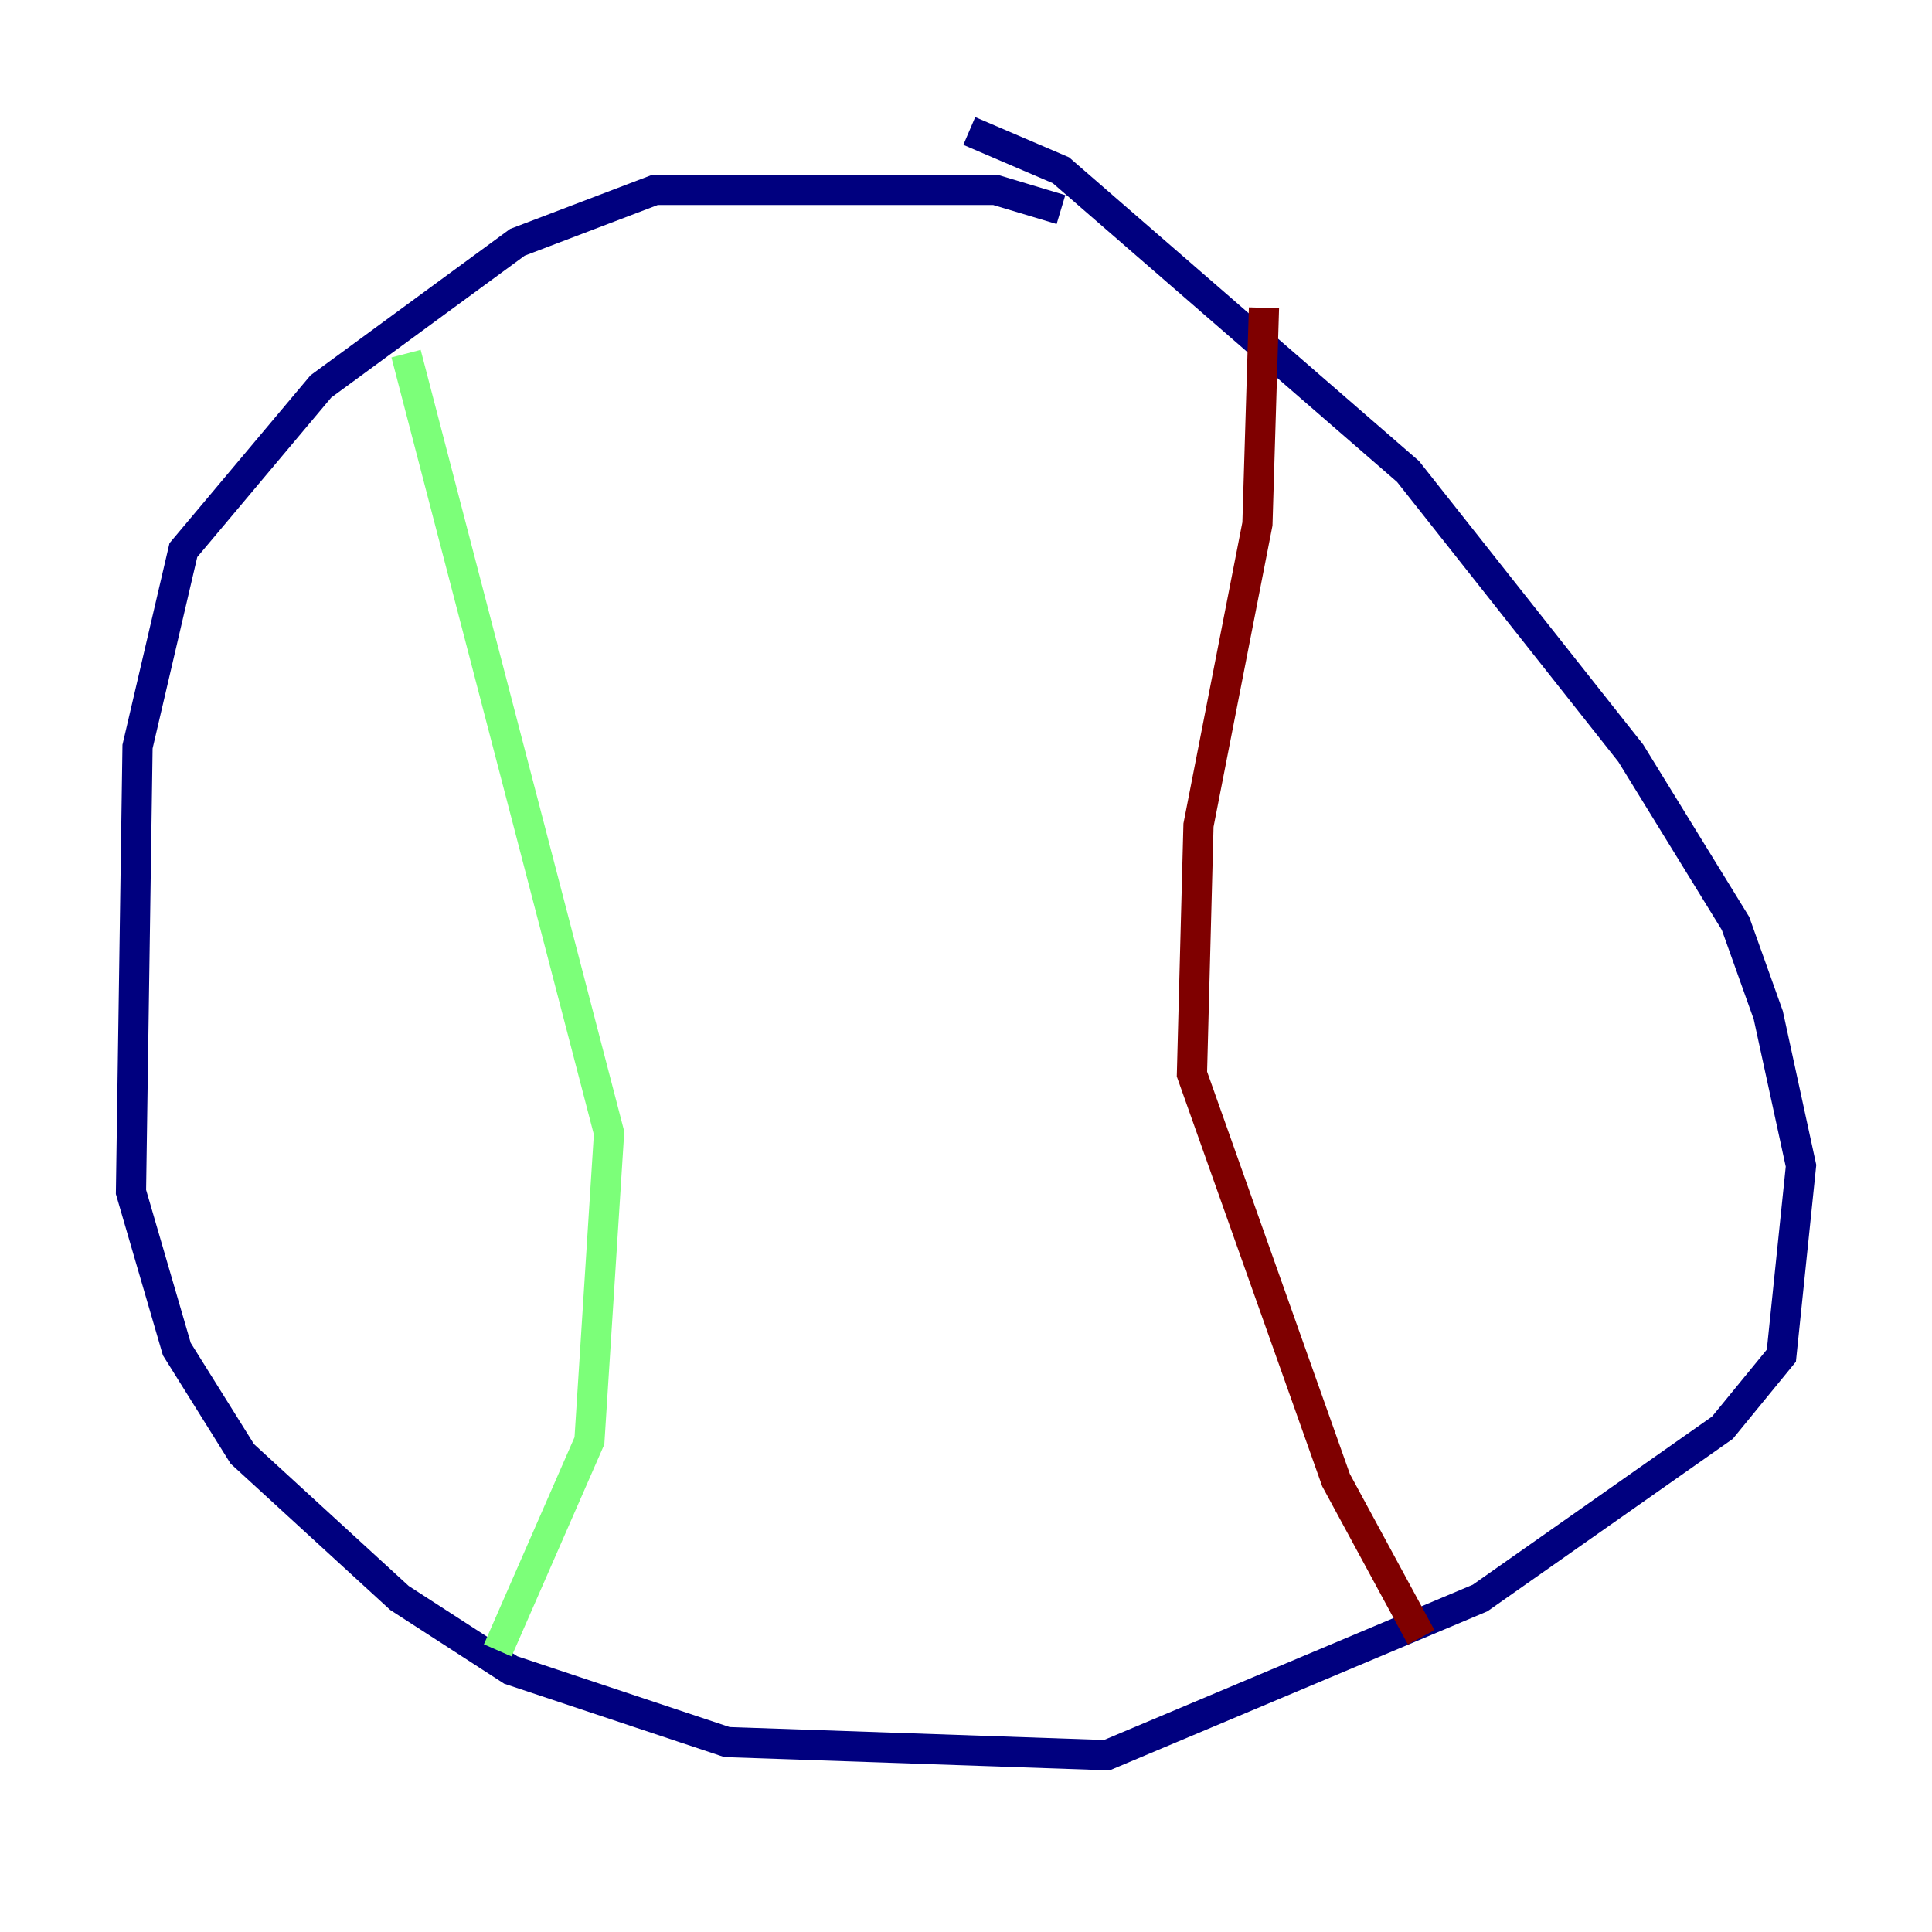 <?xml version="1.0" encoding="utf-8" ?>
<svg baseProfile="tiny" height="128" version="1.2" viewBox="0,0,128,128" width="128" xmlns="http://www.w3.org/2000/svg" xmlns:ev="http://www.w3.org/2001/xml-events" xmlns:xlink="http://www.w3.org/1999/xlink"><defs /><polyline fill="none" points="70.291,13.885 65.953,12.583 43.39,12.583 34.278,16.054 21.261,25.6 12.149,36.447 9.112,49.464 8.678,78.969 11.715,89.383 16.054,96.325 26.468,105.871 33.844,110.644 48.163,115.417 73.329,116.285 98.061,105.871 114.115,94.59 118.02,89.817 119.322,77.234 117.153,67.254 114.983,61.18 108.041,49.898 93.288,31.241 70.291,11.281 64.217,8.678" stroke="#00007f" stroke-width="2" /><polyline fill="none" points="26.902,23.43 40.352,75.064 39.051,95.458 32.976,109.342" stroke="#7cff79" stroke-width="2" /><polyline fill="none" points="83.742,20.393 83.308,34.712 79.403,54.671 78.969,71.159 88.515,98.061 94.156,108.475" stroke="#7f0000" stroke-width="2" /></svg>